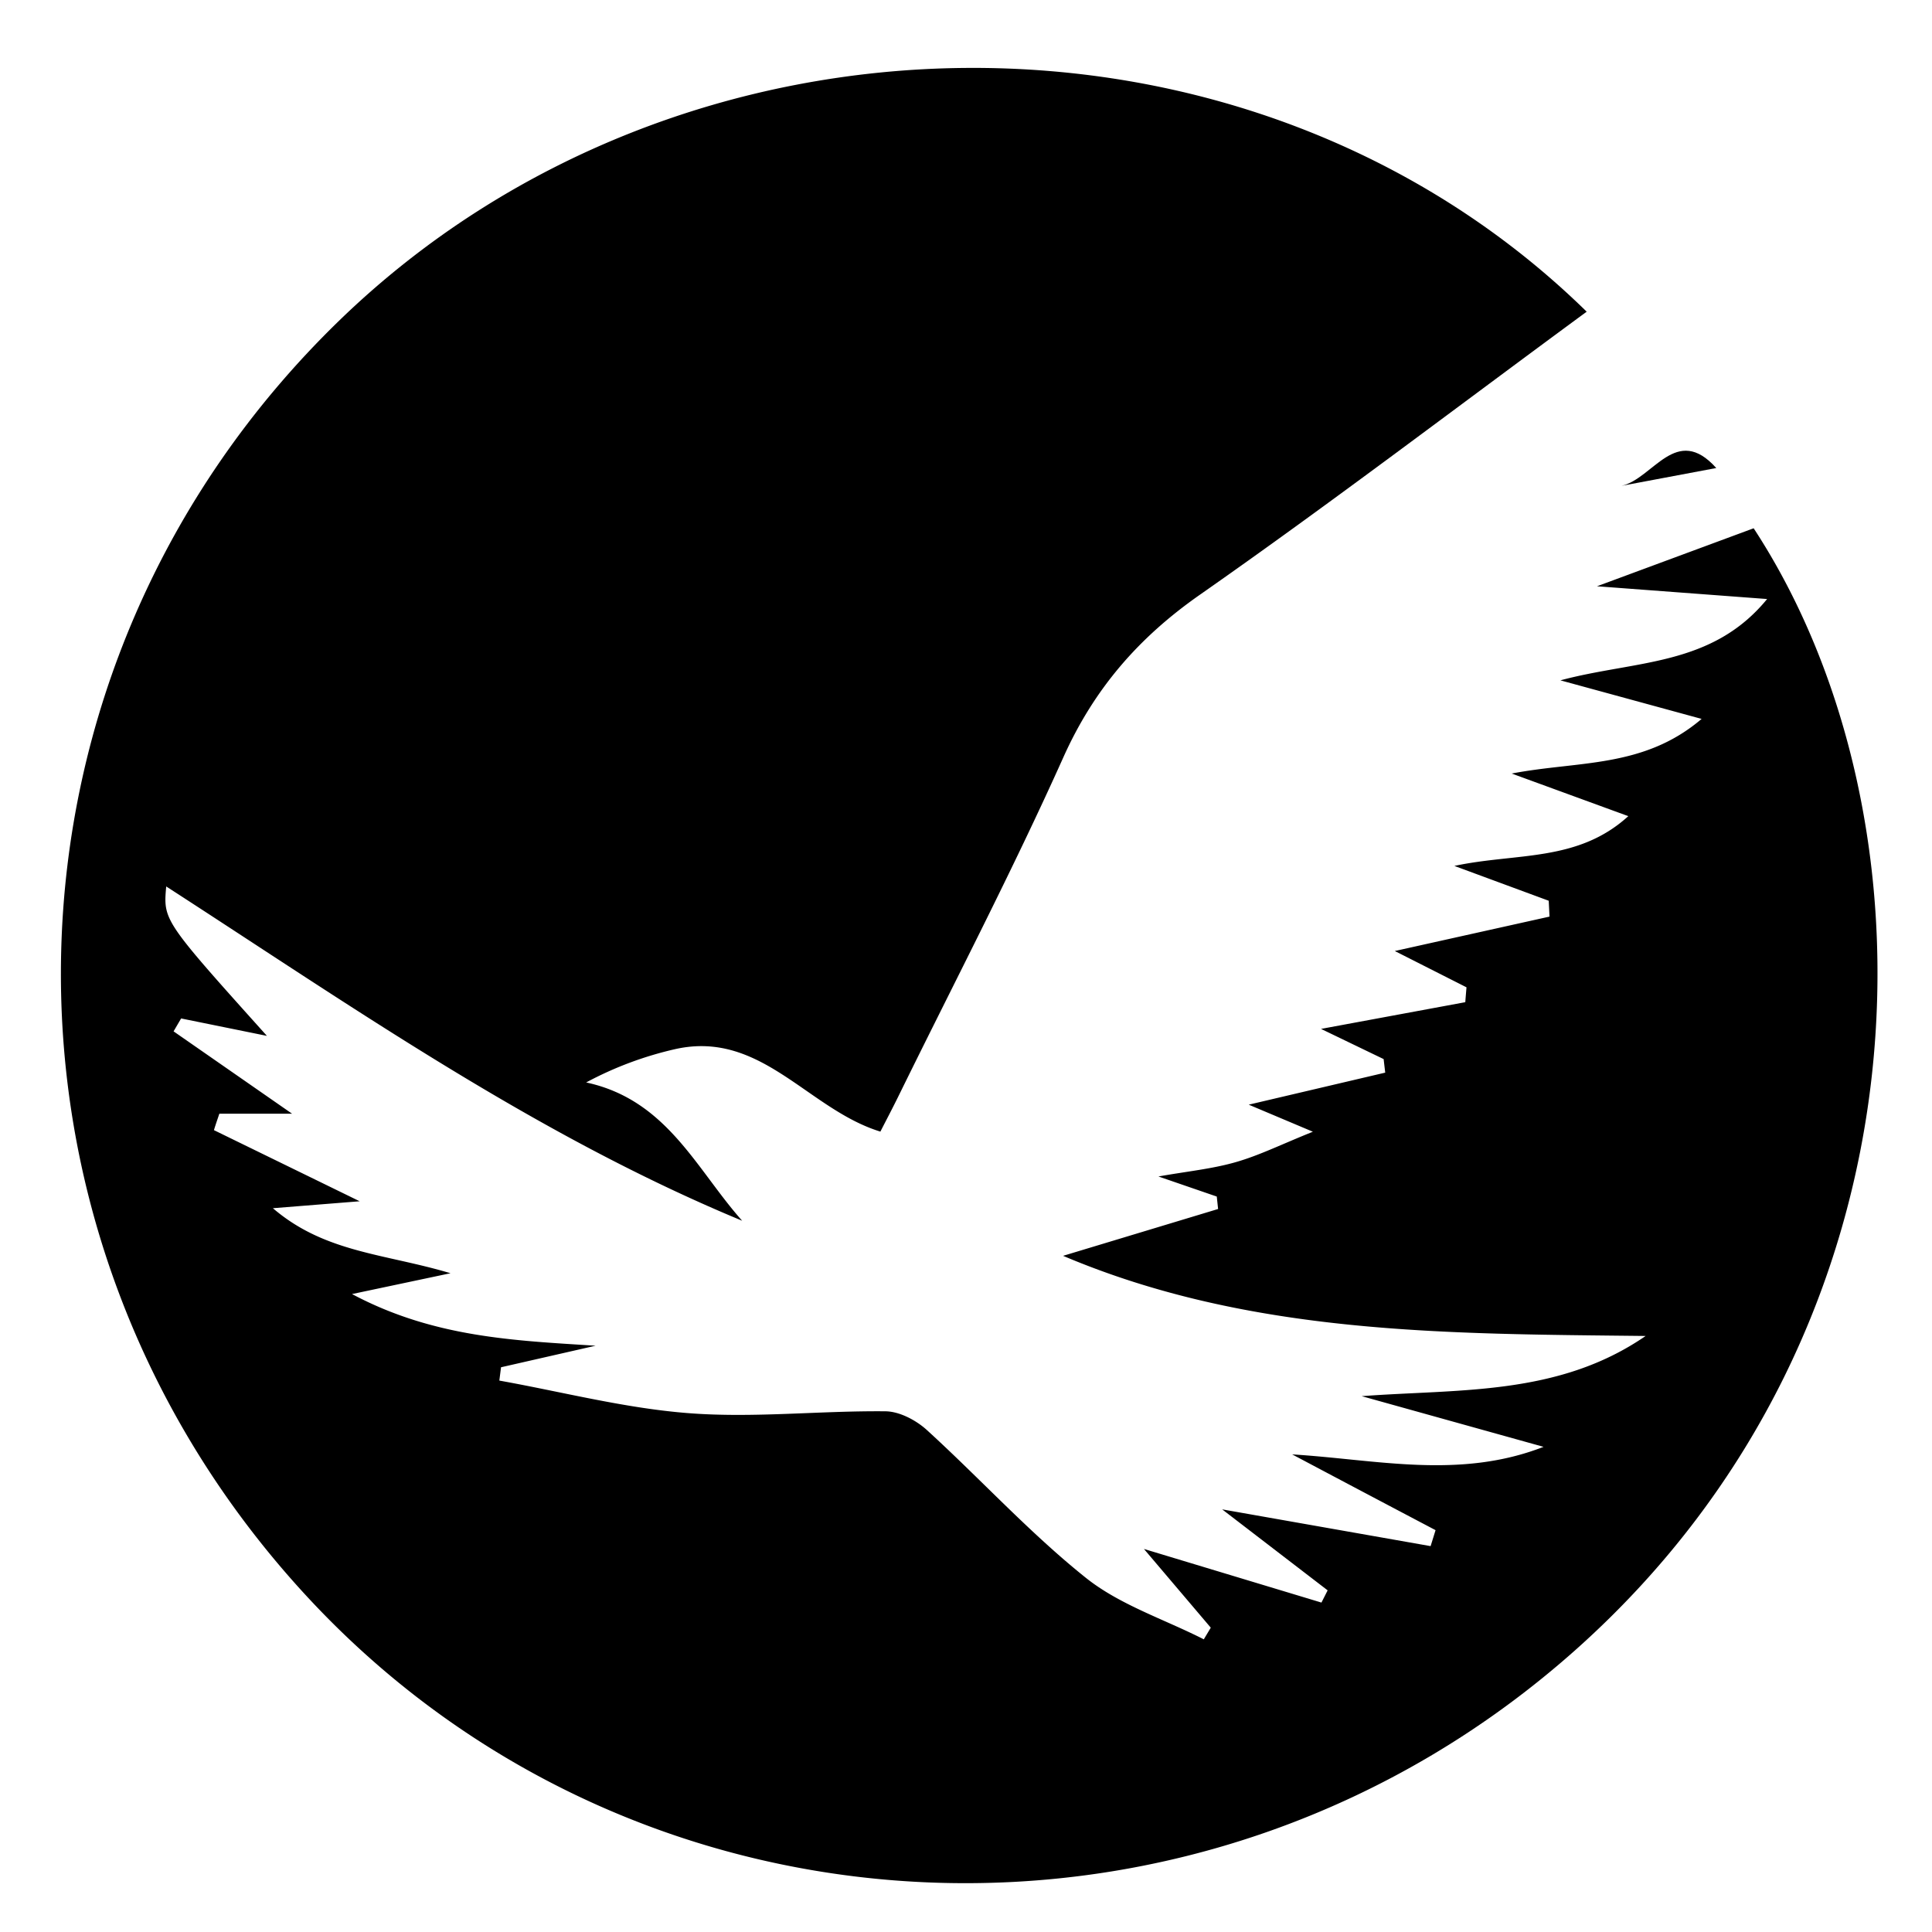 <svg viewBox="0 0 512 512" xmlns="http://www.w3.org/2000/svg"><path d="m420.49 82.6c-34.58 25.42-68 50.89-102.49 75-16.28 11.38-28.06 24.94-36.22 43.14-13.58 30.26-28.94 59.73-43.57 89.53-1.6 3.27-3.3 6.49-4.9 9.62-19.17-5.89-31.59-26.89-54.25-21.89a93.67 93.67 0 0 0 -23.72 8.86c21.41 4.61 29.18 23 41.34 36.65-54.79-22.71-103.06-56.57-152.63-88.59-.8 9-.8 9 26.69 39.6l-22.74-4.62-2 3.42 31.41 21.83h-19.28c-.48 1.45-1 2.9-1.43 4.35l38.62 18.85-23 1.84c13.8 11.83 29.58 12 47.07 17.23l-26.1 5.52c21.63 11.51 42.91 12.31 64.55 13.69l-25.06 5.71-.45 3.53c16.74 3 33.37 7.35 50.24 8.64 17.21 1.32 34.66-.67 52-.5 3.71 0 8.12 2.31 11 4.91 14.18 12.92 27.19 27.22 42.12 39.16 9 7.22 20.79 11 31.33 16.36l1.85-3.09-17.71-20.86 47.04 14.21 1.64-3.24-27.95-21.46 55.24 9.74 1.31-4.23q-19-10-38-20.08c22.38 1.37 44.3 6.69 66.62-2l-48.19-13.43c25.78-1.95 52.07 0 75.24-15.95-52.35-.6-104.73-.2-154.38-21.24l41.08-12.41-.35-3.3-15.46-5.32c7.62-1.36 14.22-2 20.49-3.8s11.94-4.64 20.44-8.06l-17-7.17 36.17-8.49-.42-3.59-16.59-8 38.23-7.08c.1-1.31.21-2.63.32-3.94l-19-9.62 41-9.12-.21-4.2-25-9.23c16.42-3.52 32.65-.94 46.09-13.19l-30.9-11.29c17.7-3.41 34.93-1.35 50.33-14.48l-37.42-10.22c19.93-5.36 40.08-3.61 54.78-21.55l-45.09-3.38 41.52-15.37c50.09 76.5 49 211.05-46.62 296.72-98.5 88.28-248.12 81.89-336.51-13.35-90.38-97.37-86.75-246.21 8.25-338.37 90.82-88.1 241.47-89.75 330.63-2.4z"/><path d="m429.73 128.75c8.4-1.89 14.45-16.59 25.1-4.72z"/></svg>